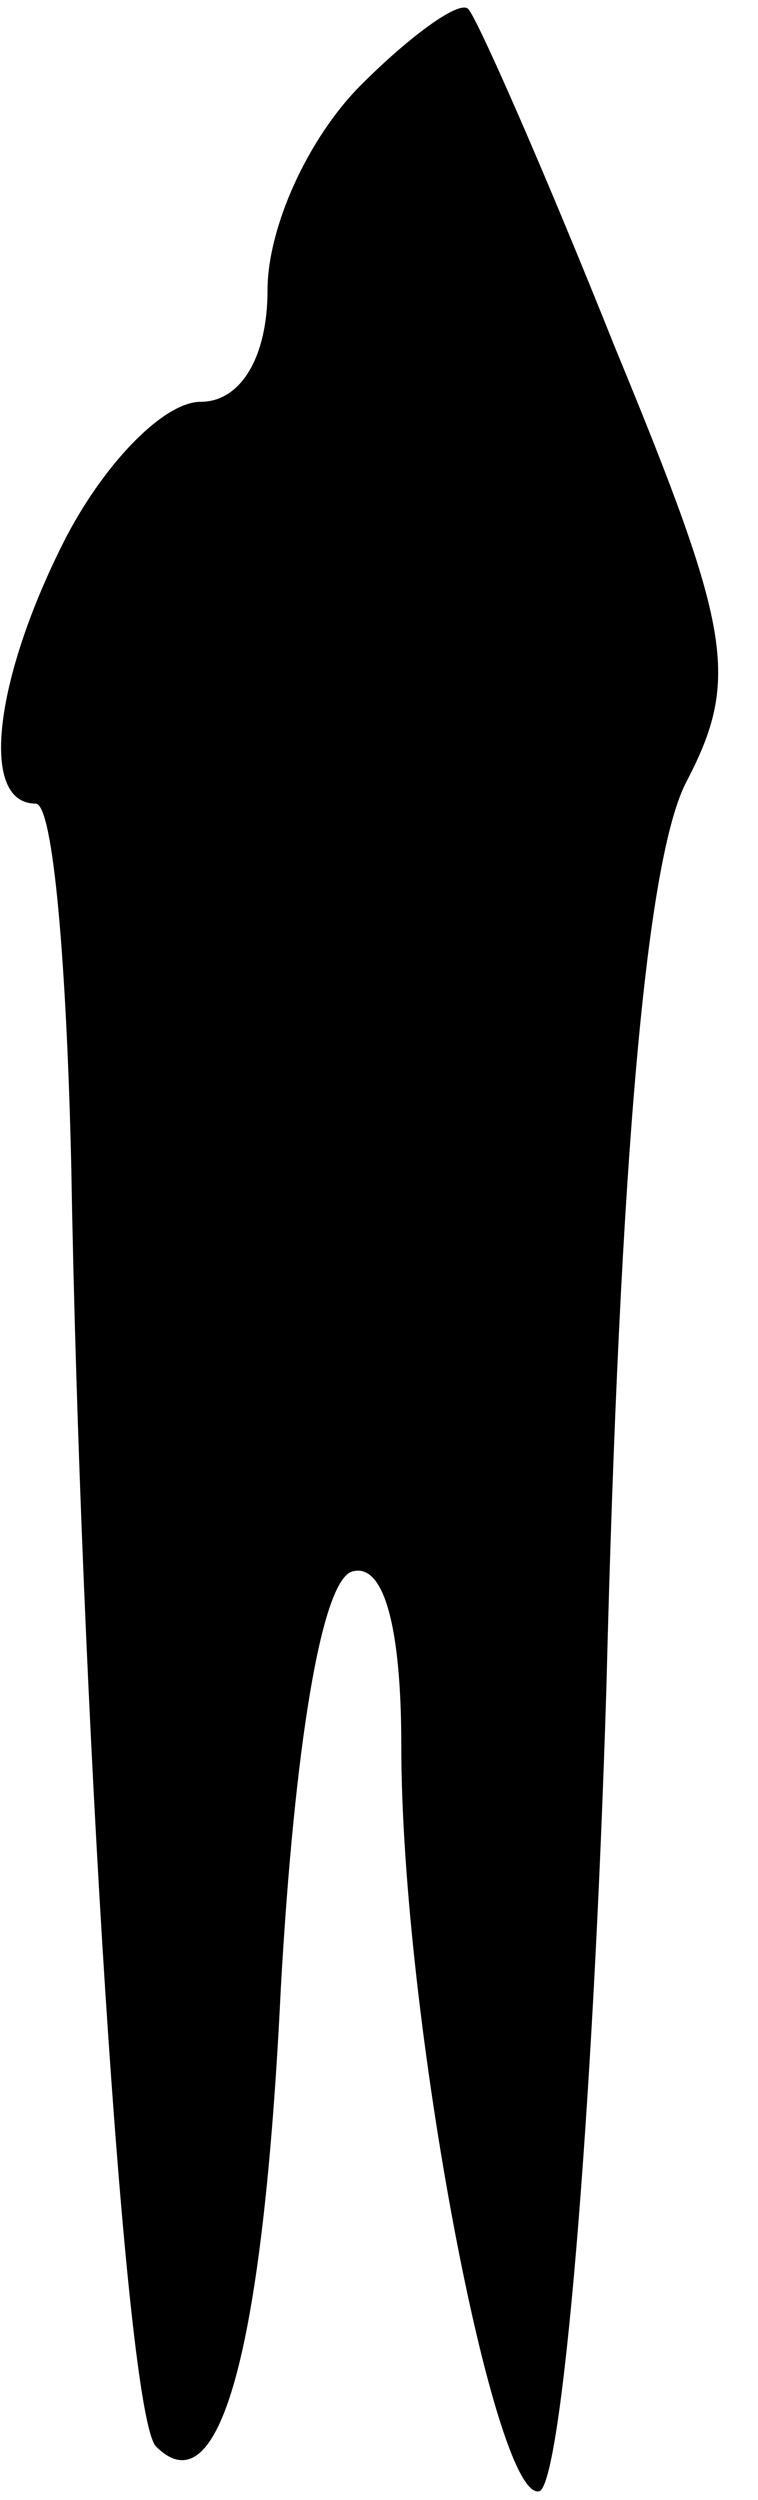 <?xml version="1.0" standalone="no"?>
<!DOCTYPE svg PUBLIC "-//W3C//DTD SVG 20010904//EN"
 "http://www.w3.org/TR/2001/REC-SVG-20010904/DTD/svg10.dtd">
<svg version="1.0" xmlns="http://www.w3.org/2000/svg"
 width="17pt" height="56pt" viewBox="0 0 17 56"
 preserveAspectRatio="xMidYMid meet">
<g transform="translate(0,56) scale(0.1,-0.1)"
fill="#000000" stroke="none">
<path fill="#000000" stroke="none" d="M81 541 c-12 -12 -21 -32 -21 -46 0
-15 -6 -25 -15 -25 -8 0 -21 -13 -30 -30 -16 -31 -20 -60 -7 -60 4 0 7 -37 8
-82 2 -117 12 -279 19 -286 14 -14 24 20 28 103 3 53 9 91 16 93 7 2 11 -12
11 -39 0 -61 21 -170 31 -167 5 2 12 83 15 180 3 119 9 186 18 203 12 23 10
34 -16 97 -16 40 -31 74 -33 76 -2 2 -13 -6 -24 -17z"/>
</g>
</svg>

